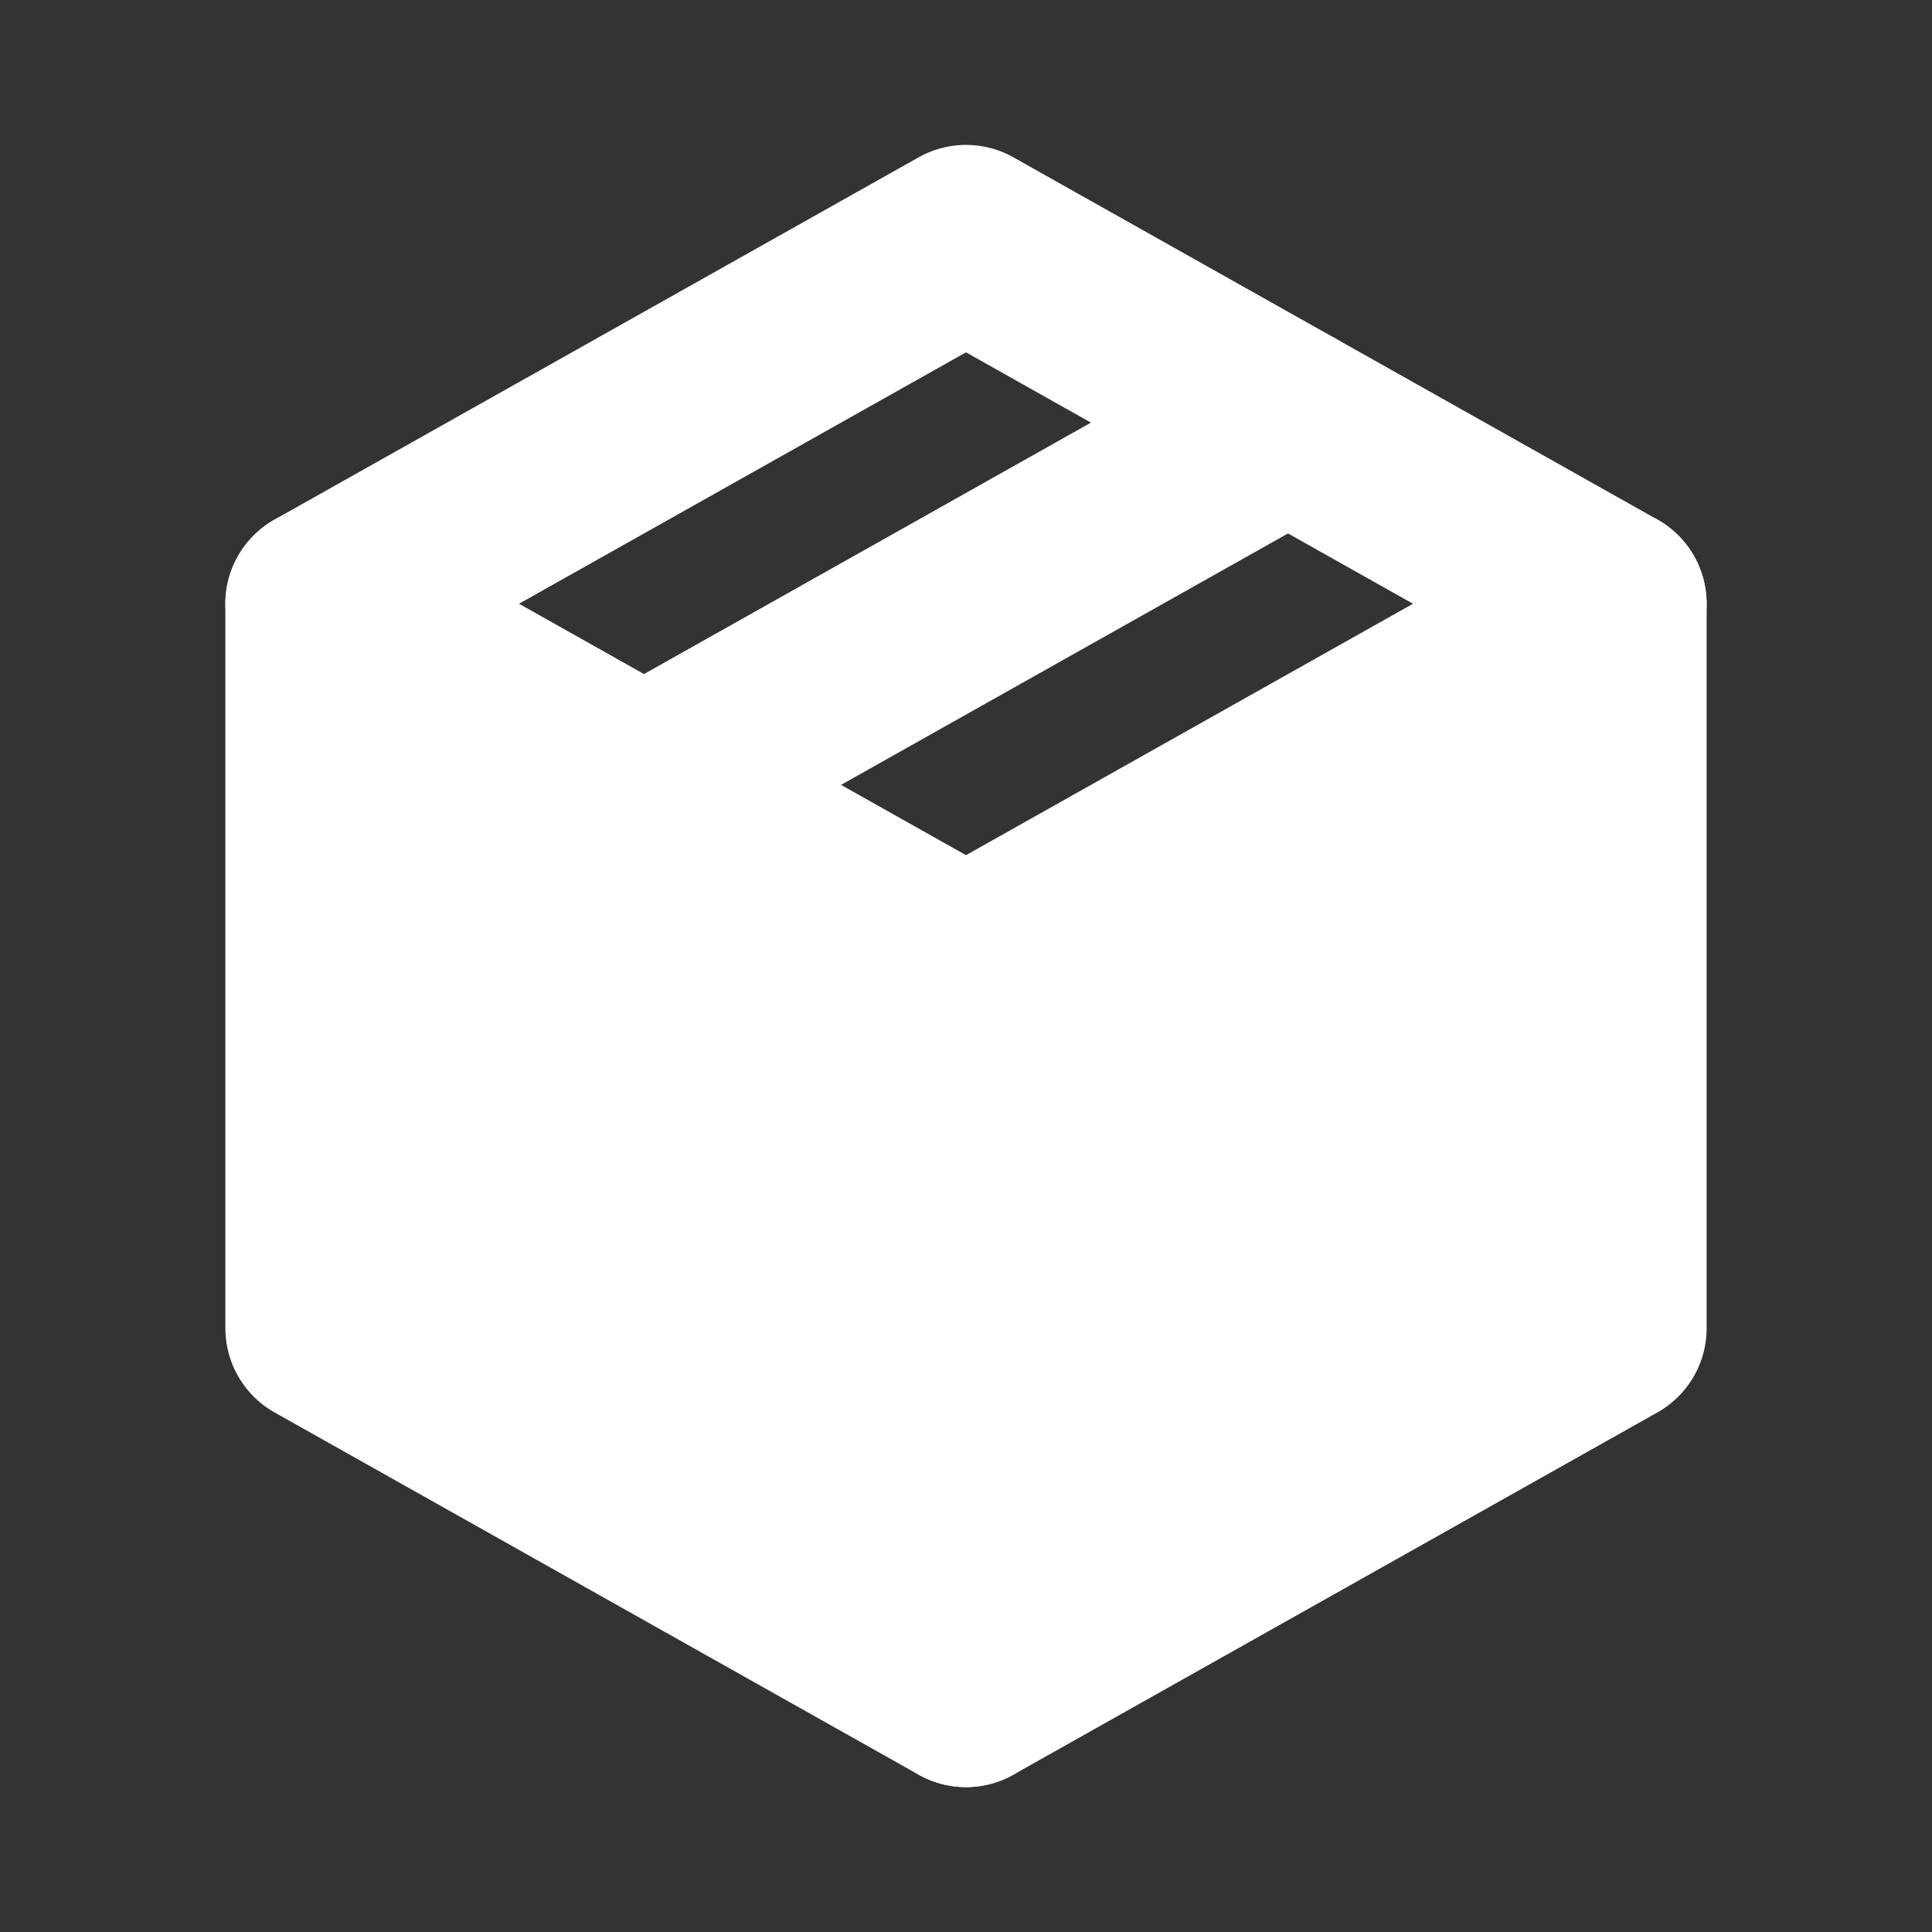 <svg width="20" height="20" viewBox="0 0 20 20" fill="none" xmlns="http://www.w3.org/2000/svg">
<rect x="0" y="0" width="20" height="20" fill="#333333" stroke="none"/>
<path d="M10 2.5L16.667 6.25V13.75L10 17.5L3.333 13.75V6.25L10 2.5Z" stroke="white" stroke-width="2" stroke-linecap="round" stroke-linejoin="round"/>
<path d="M10 10L16.667 6.25" stroke="white" stroke-width="2" stroke-linecap="round" stroke-linejoin="round"/>
<path d="M10 10V17.5" stroke="white" stroke-width="2" stroke-linecap="round" stroke-linejoin="round"/>
<path d="M10 10L3.333 6.25" stroke="white" stroke-width="2" stroke-linecap="round" stroke-linejoin="round"/>
<path d="M13.333 4.375L6.667 8.125" stroke="white" stroke-width="2" stroke-linecap="round" stroke-linejoin="round"/>
<path d="M10 17.5V10L3.5 6.5V14L10 17.5Z" fill="white"/>
<path d="M10 17V9.5L17 6V13.5L10 17Z" fill="white"/>
</svg>
